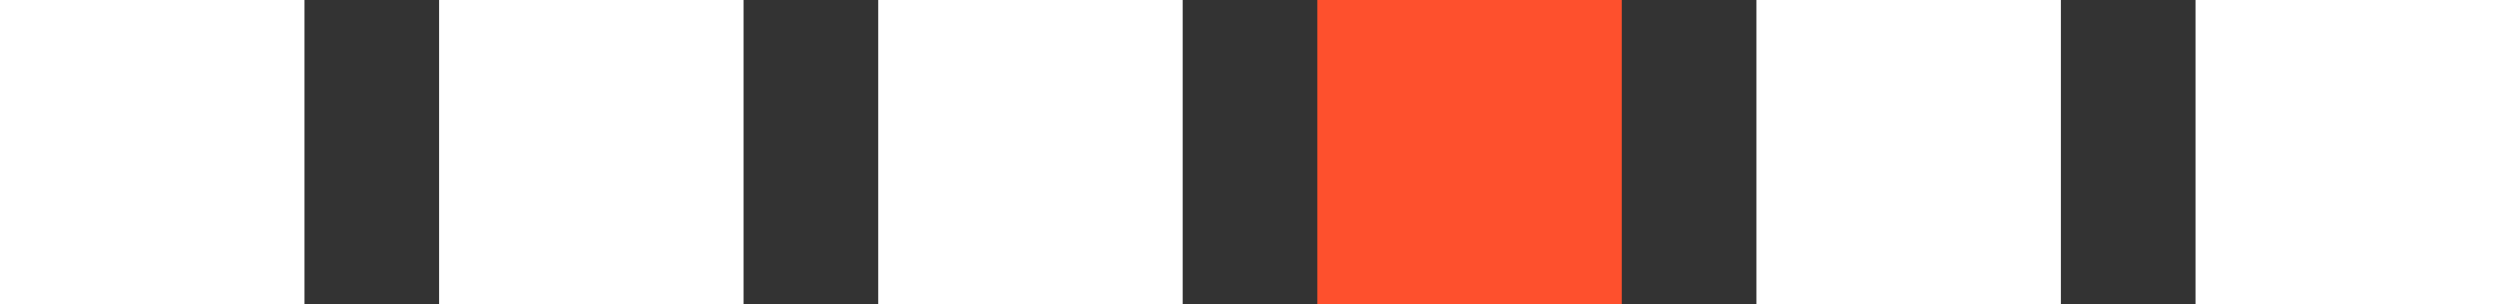 <svg id="Grupo_1028899" data-name="Grupo 1028899" xmlns="http://www.w3.org/2000/svg" width="117.41" height="14.298" viewBox="0 0 117.41 14.298">
  <rect x="0" y="0" width="117.41" height="14.298" fill="#333333" stroke="none"/>
  <rect id="Rectángulo_5145" data-name="Rectángulo 5145" width="14.298" height="14.298" transform="translate(61.867)" fill="#fe502d"/>
  <rect id="Rectángulo_5149" data-name="Rectángulo 5149" width="14.298" height="14.298" transform="translate(82.489)" fill="#fff"/>
  <rect id="Rectángulo_5150" data-name="Rectángulo 5150" width="14.298" height="14.298" transform="translate(103.112)" fill="#fff"/>
  <rect id="Rectángulo_5146" data-name="Rectángulo 5146" width="14.298" height="14.298" transform="translate(41.245)" fill="#fff"/>
  <rect id="Rectángulo_5147" data-name="Rectángulo 5147" width="14.298" height="14.298" transform="translate(20.622)" fill="#fff"/>
  <rect id="Rectángulo_5148" data-name="Rectángulo 5148" width="14.298" height="14.298" fill="#fff"/>
</svg>
